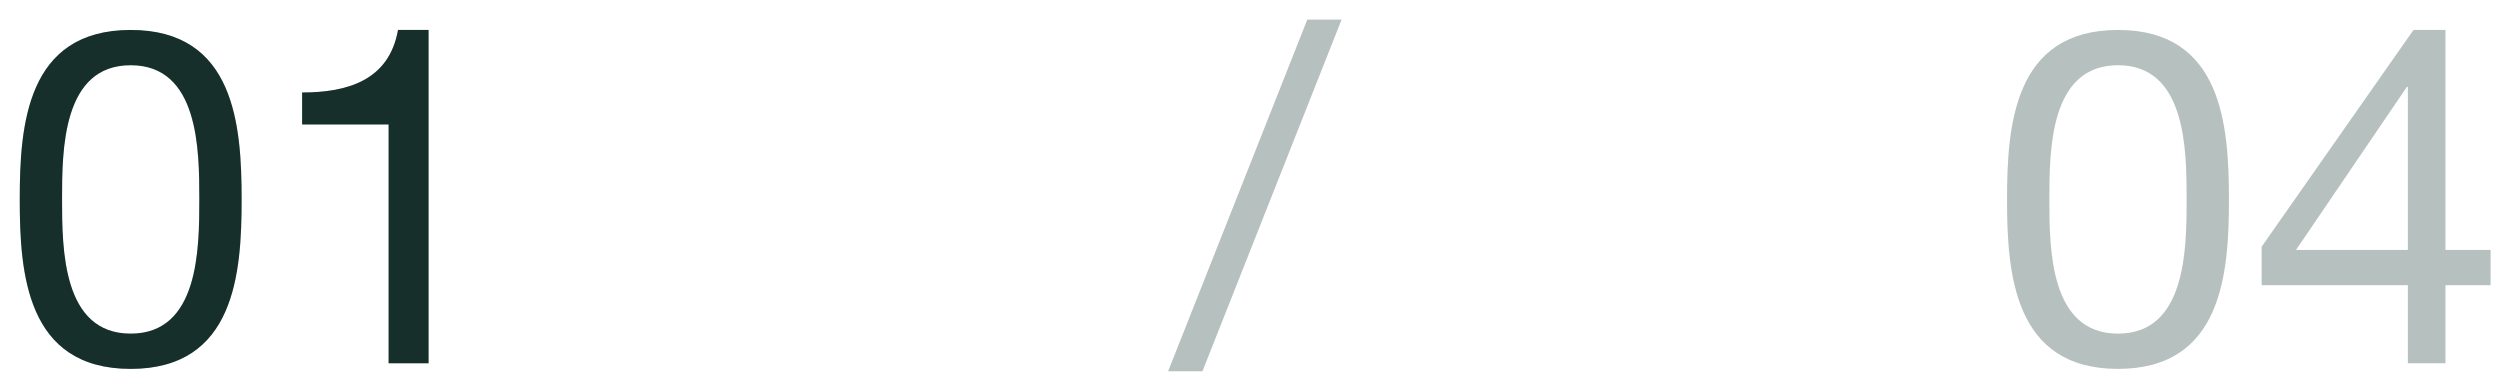 <svg width="117" height="18" viewBox="0 0 117 18" fill="none" xmlns="http://www.w3.org/2000/svg">
<path d="M0.924 9.344C0.924 12.776 1.232 17.264 6.116 17.264C11 17.264 11.308 12.776 11.308 9.344C11.308 5.89 11 1.402 6.116 1.402C1.232 1.402 0.924 5.89 0.924 9.344ZM2.904 9.322C2.904 7.012 2.926 3.052 6.116 3.052C9.306 3.052 9.328 7.012 9.328 9.322C9.328 11.654 9.306 15.614 6.116 15.614C2.926 15.614 2.904 11.654 2.904 9.322ZM20.057 1.402H18.627C18.209 3.756 16.273 4.328 14.139 4.328V5.824H18.187V17H20.057V1.402Z" fill="#1B3B36"/>
<path d="M0.924 9.344C0.924 12.776 1.232 17.264 6.116 17.264C11 17.264 11.308 12.776 11.308 9.344C11.308 5.89 11 1.402 6.116 1.402C1.232 1.402 0.924 5.89 0.924 9.344ZM2.904 9.322C2.904 7.012 2.926 3.052 6.116 3.052C9.306 3.052 9.328 7.012 9.328 9.322C9.328 11.654 9.306 15.614 6.116 15.614C2.926 15.614 2.904 11.654 2.904 9.322ZM20.057 1.402H18.627C18.209 3.756 16.273 4.328 14.139 4.328V5.824H18.187V17H20.057V1.402Z" fill="black" fill-opacity="0.2"/>
<path d="M54.669 17.374H56.275L62.786 0.918H61.181L54.669 17.374ZM93.93 9.344C93.93 12.776 94.238 17.264 99.122 17.264C104.006 17.264 104.314 12.776 104.314 9.344C104.314 5.89 104.006 1.402 99.122 1.402C94.238 1.402 93.93 5.89 93.93 9.344ZM95.91 9.322C95.91 7.012 95.932 3.052 99.122 3.052C102.312 3.052 102.334 7.012 102.334 9.322C102.334 11.654 102.312 15.614 99.122 15.614C95.932 15.614 95.91 11.654 95.91 9.322ZM114.448 1.402H112.952L105.846 11.544V13.348H112.688V17H114.448V13.348H116.56V11.698H114.448V1.402ZM107.452 11.698L112.644 4.064H112.688V11.698H107.452Z" fill="#1B3B36" fill-opacity="0.32"/>
</svg>
